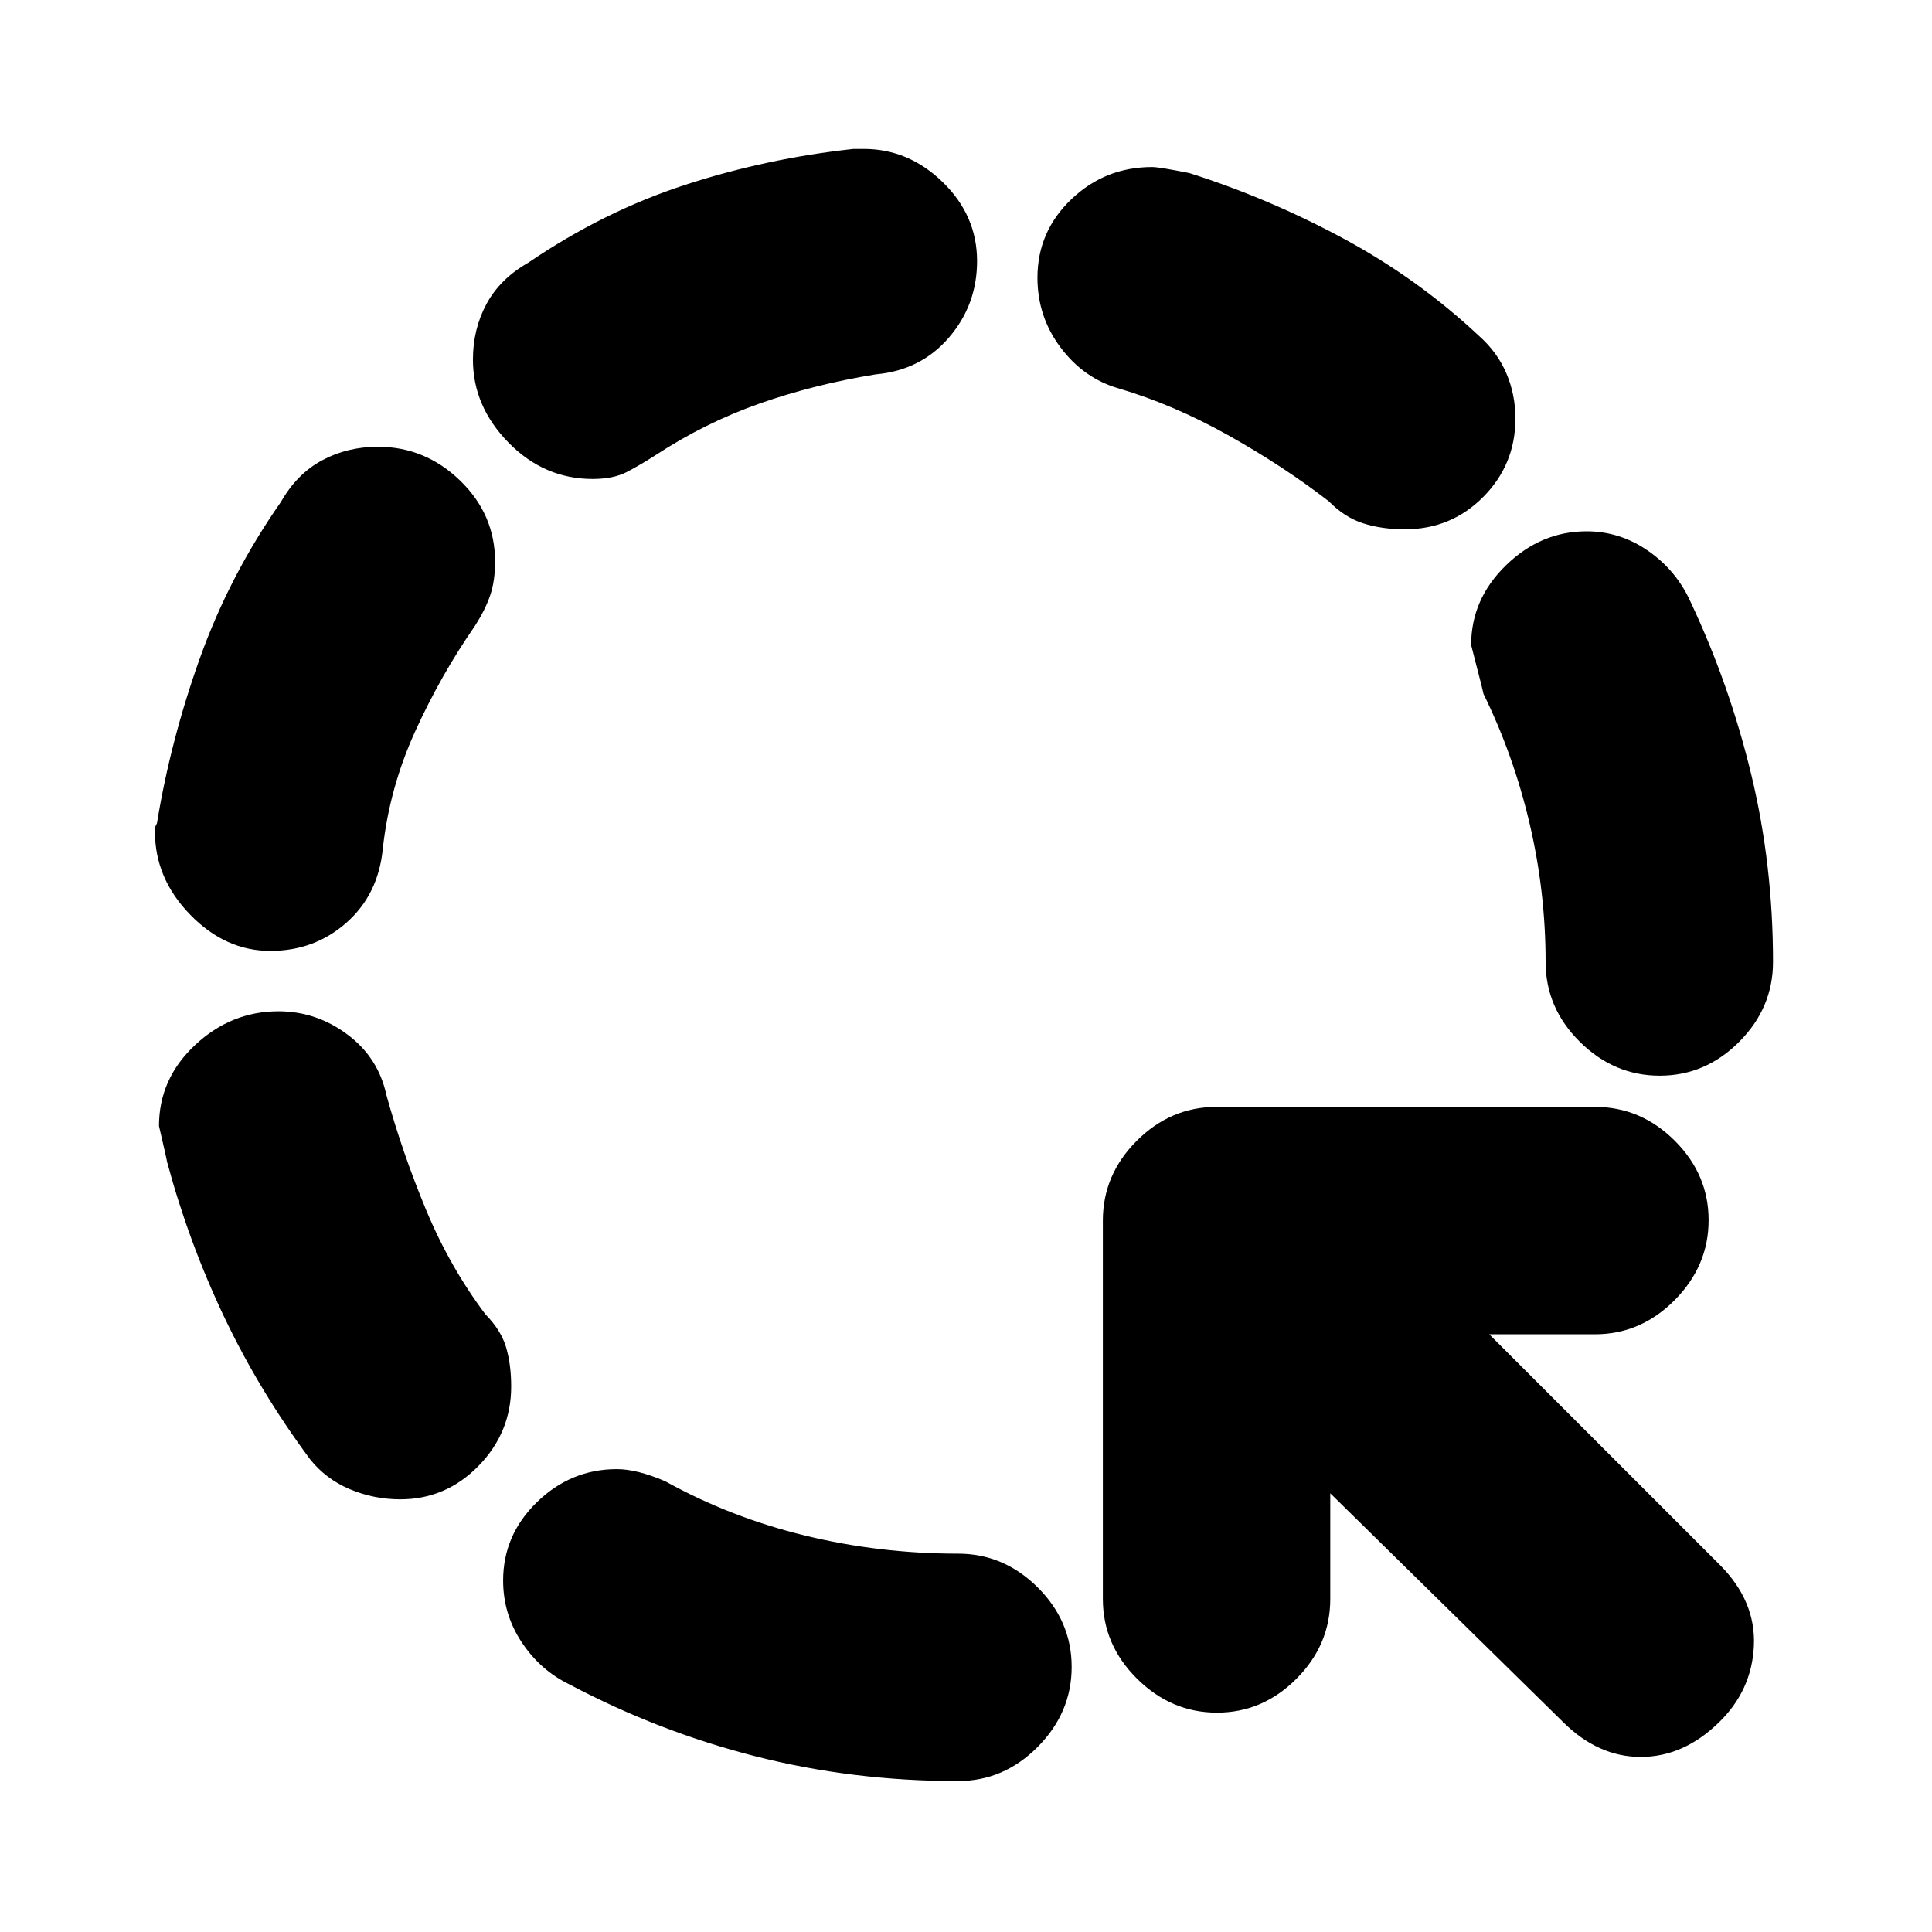 <svg xmlns="http://www.w3.org/2000/svg" height="20" viewBox="0 -960 960 960" width="20"><path d="M476-75q-52.228 0-100.467-12.27Q327.294-99.543 283-123q-14.5-7-23.75-20.941-9.25-13.941-9.25-30.704 0-22.655 16.85-39.005T306.5-230q10 0 24 6 32.5 18 69.5 27t76 9q22.8 0 39.65 16.789 16.85 16.79 16.85 39.5Q532.5-109 515.65-92T476-75Zm128.711-34Q582-109 565-125.85t-17-39.65v-188q0-22.8 16.85-39.65Q581.7-410 604.5-410h188q22.8 0 39.65 16.789 16.85 16.79 16.85 39.5Q849-331 832.15-314t-39.65 17H740l114.5 114.5q18 18 17 40.25t-17.478 38.207Q836.5-87 815.25-87t-38.75-17.5L661-218v52.5q0 22.8-16.789 39.65-16.79 16.85-39.5 16.85ZM198.917-215q-13.113 0-25.015-5-11.902-5-19.805-14.868-25.359-34.153-42.893-71.147-17.534-36.994-28.243-76.856Q83-383.336 79-400.5q0-23.45 17.925-40.225 17.925-16.775 41.43-16.775 18.821 0 34.233 11.5Q188-434.5 192-415.883q8 28.883 19.75 57.133 11.75 28.25 29.46 51.831Q249-299 251.5-290.439q2.5 8.561 2.5 19.426 0 22.813-16.224 39.413-16.224 16.6-38.859 16.6Zm625.794-210.5Q802-425.5 785-442.35T768-482q0-35-8-69t-23-64.5q1 3-6-24 0-22.8 17.35-39.65Q765.7-696 788.355-696 805-696 819-686.25T840-661q19.458 41.294 30.229 86.033Q881-530.228 881-482q0 22.8-16.789 39.65-16.79 16.85-39.5 16.85Zm-690.375-62q-22.336 0-39.836-18T77-546.612v-2.024q0-.364 1-2.319 6.667-40.985 21.333-82.015Q114-674 139.586-710.587q7.914-13.913 20.425-20.663 12.511-6.75 27.834-6.75 23.41 0 40.782 16.802Q246-704.395 246-680.905q0 9.715-2.5 16.929Q241-656.762 236-649q-17 24.5-29.731 52.482-12.73 27.982-16.062 58.268Q188-515.5 172.124-501.5q-15.877 14-37.788 14ZM698.083-697q-11.583 0-20.833-3-9.25-3-17.008-10.952Q637.5-728.5 610.25-743.75 583-759 555.84-767q-17.34-5-28.84-20.324-11.5-15.323-11.5-34.676 0-22.875 16.775-38.938Q549.05-877 572.5-877q3.5 0 18.5 3 39.861 12.688 76.854 32.688 36.994 20 67.146 48.312 9 8 13.5 18.518 4.5 10.517 4.5 22.469 0 22.813-15.964 38.913-15.963 16.1-38.953 16.1Zm-403.596-25q-24.082 0-41.785-18.045Q235-758.091 235-781.304q0-15.196 6.75-27.696 6.75-12.5 20.663-20.414Q300-855 340.515-868.167 381.031-881.333 424.13-886h5.087q22.283 0 39.283 16.562 17 16.563 17 39.15 0 21.788-14 38.038-14 16.25-36.235 18.25-30.765 5-57.765 14.5T326-734q-7.762 5-14.476 8.5-6.714 3.5-17.037 3.5Z"/></svg>